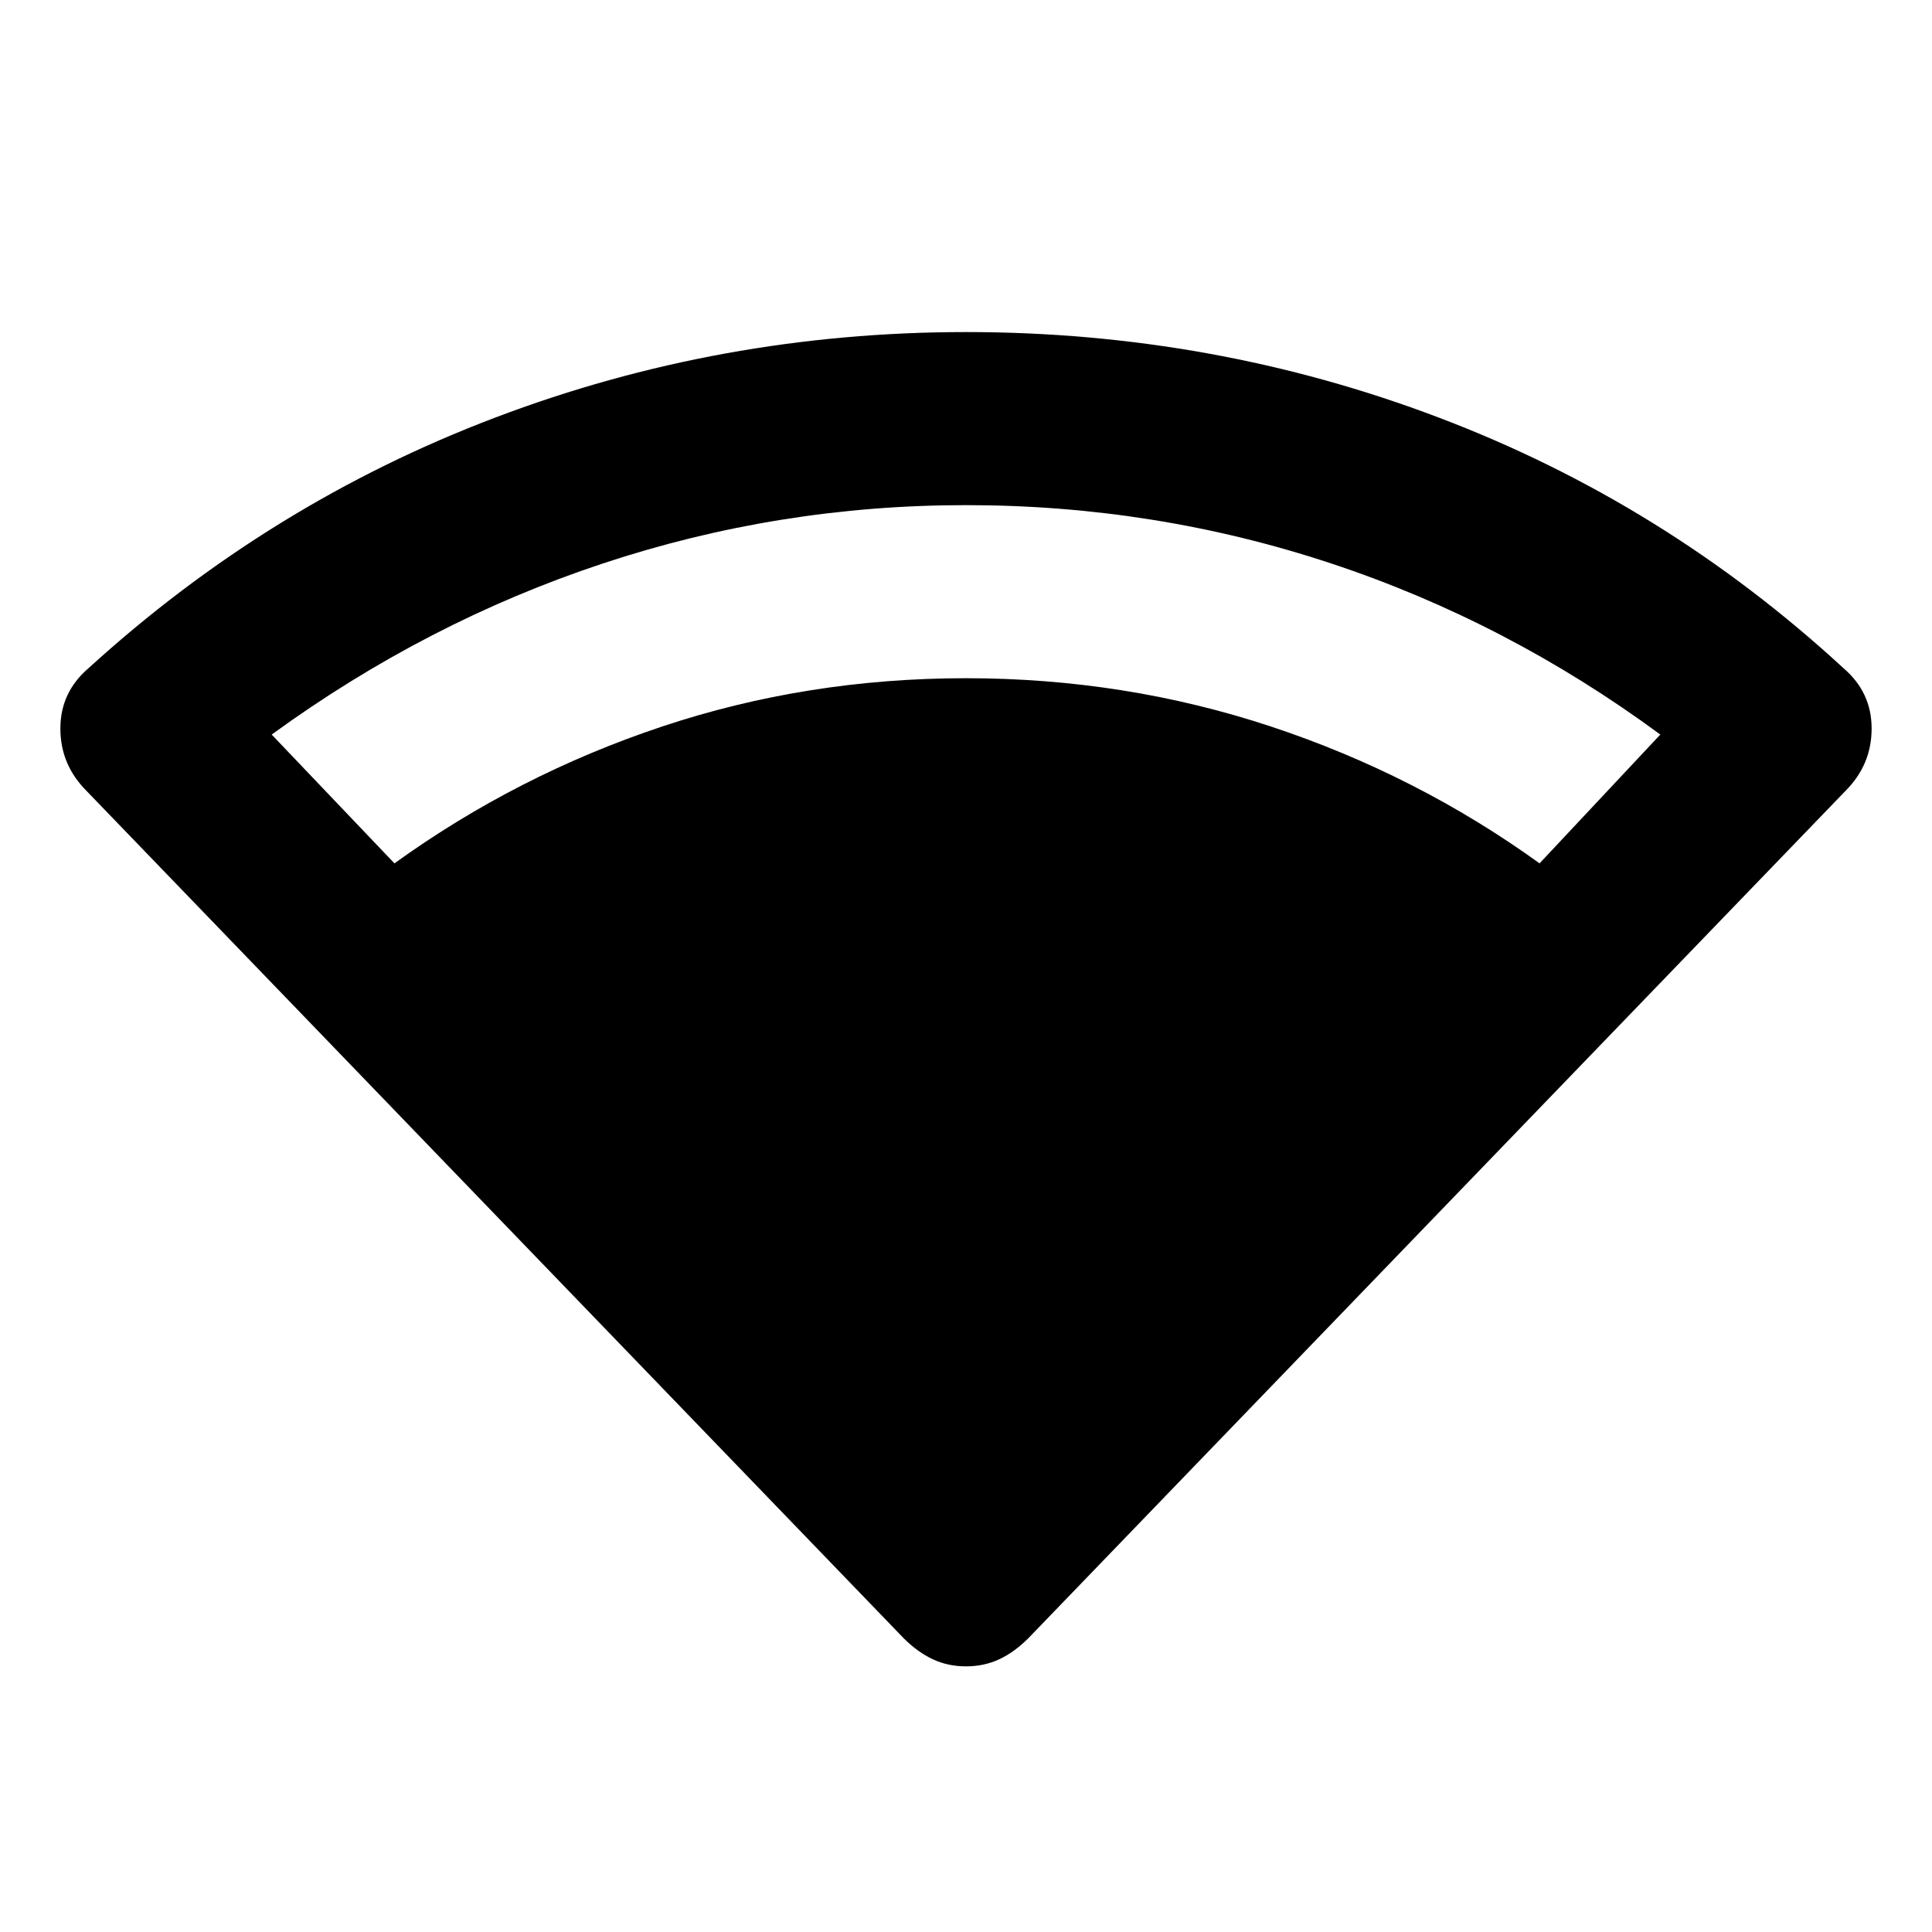 <svg xmlns="http://www.w3.org/2000/svg" height="24" width="24"><path d="M12 20.7q-.225 0-.412-.088-.188-.087-.363-.262L1.075 9.825Q.75 9.5.75 9.05t.35-.75q2.25-2.05 5.05-3.112Q8.95 4.125 12 4.125q3.075 0 5.875 1.063Q20.675 6.25 22.9 8.3q.35.3.35.75t-.325.775L12.775 20.35q-.175.175-.362.262-.188.088-.413.088Zm-7.1-9.975q1.525-1.1 3.325-1.7 1.8-.6 3.775-.6 1.975 0 3.788.6 1.812.6 3.337 1.7l1.5-1.6q-1.9-1.4-4.087-2.125Q14.35 6.275 12 6.275q-2.325 0-4.512.725-2.188.725-4.113 2.125Z"/></svg>